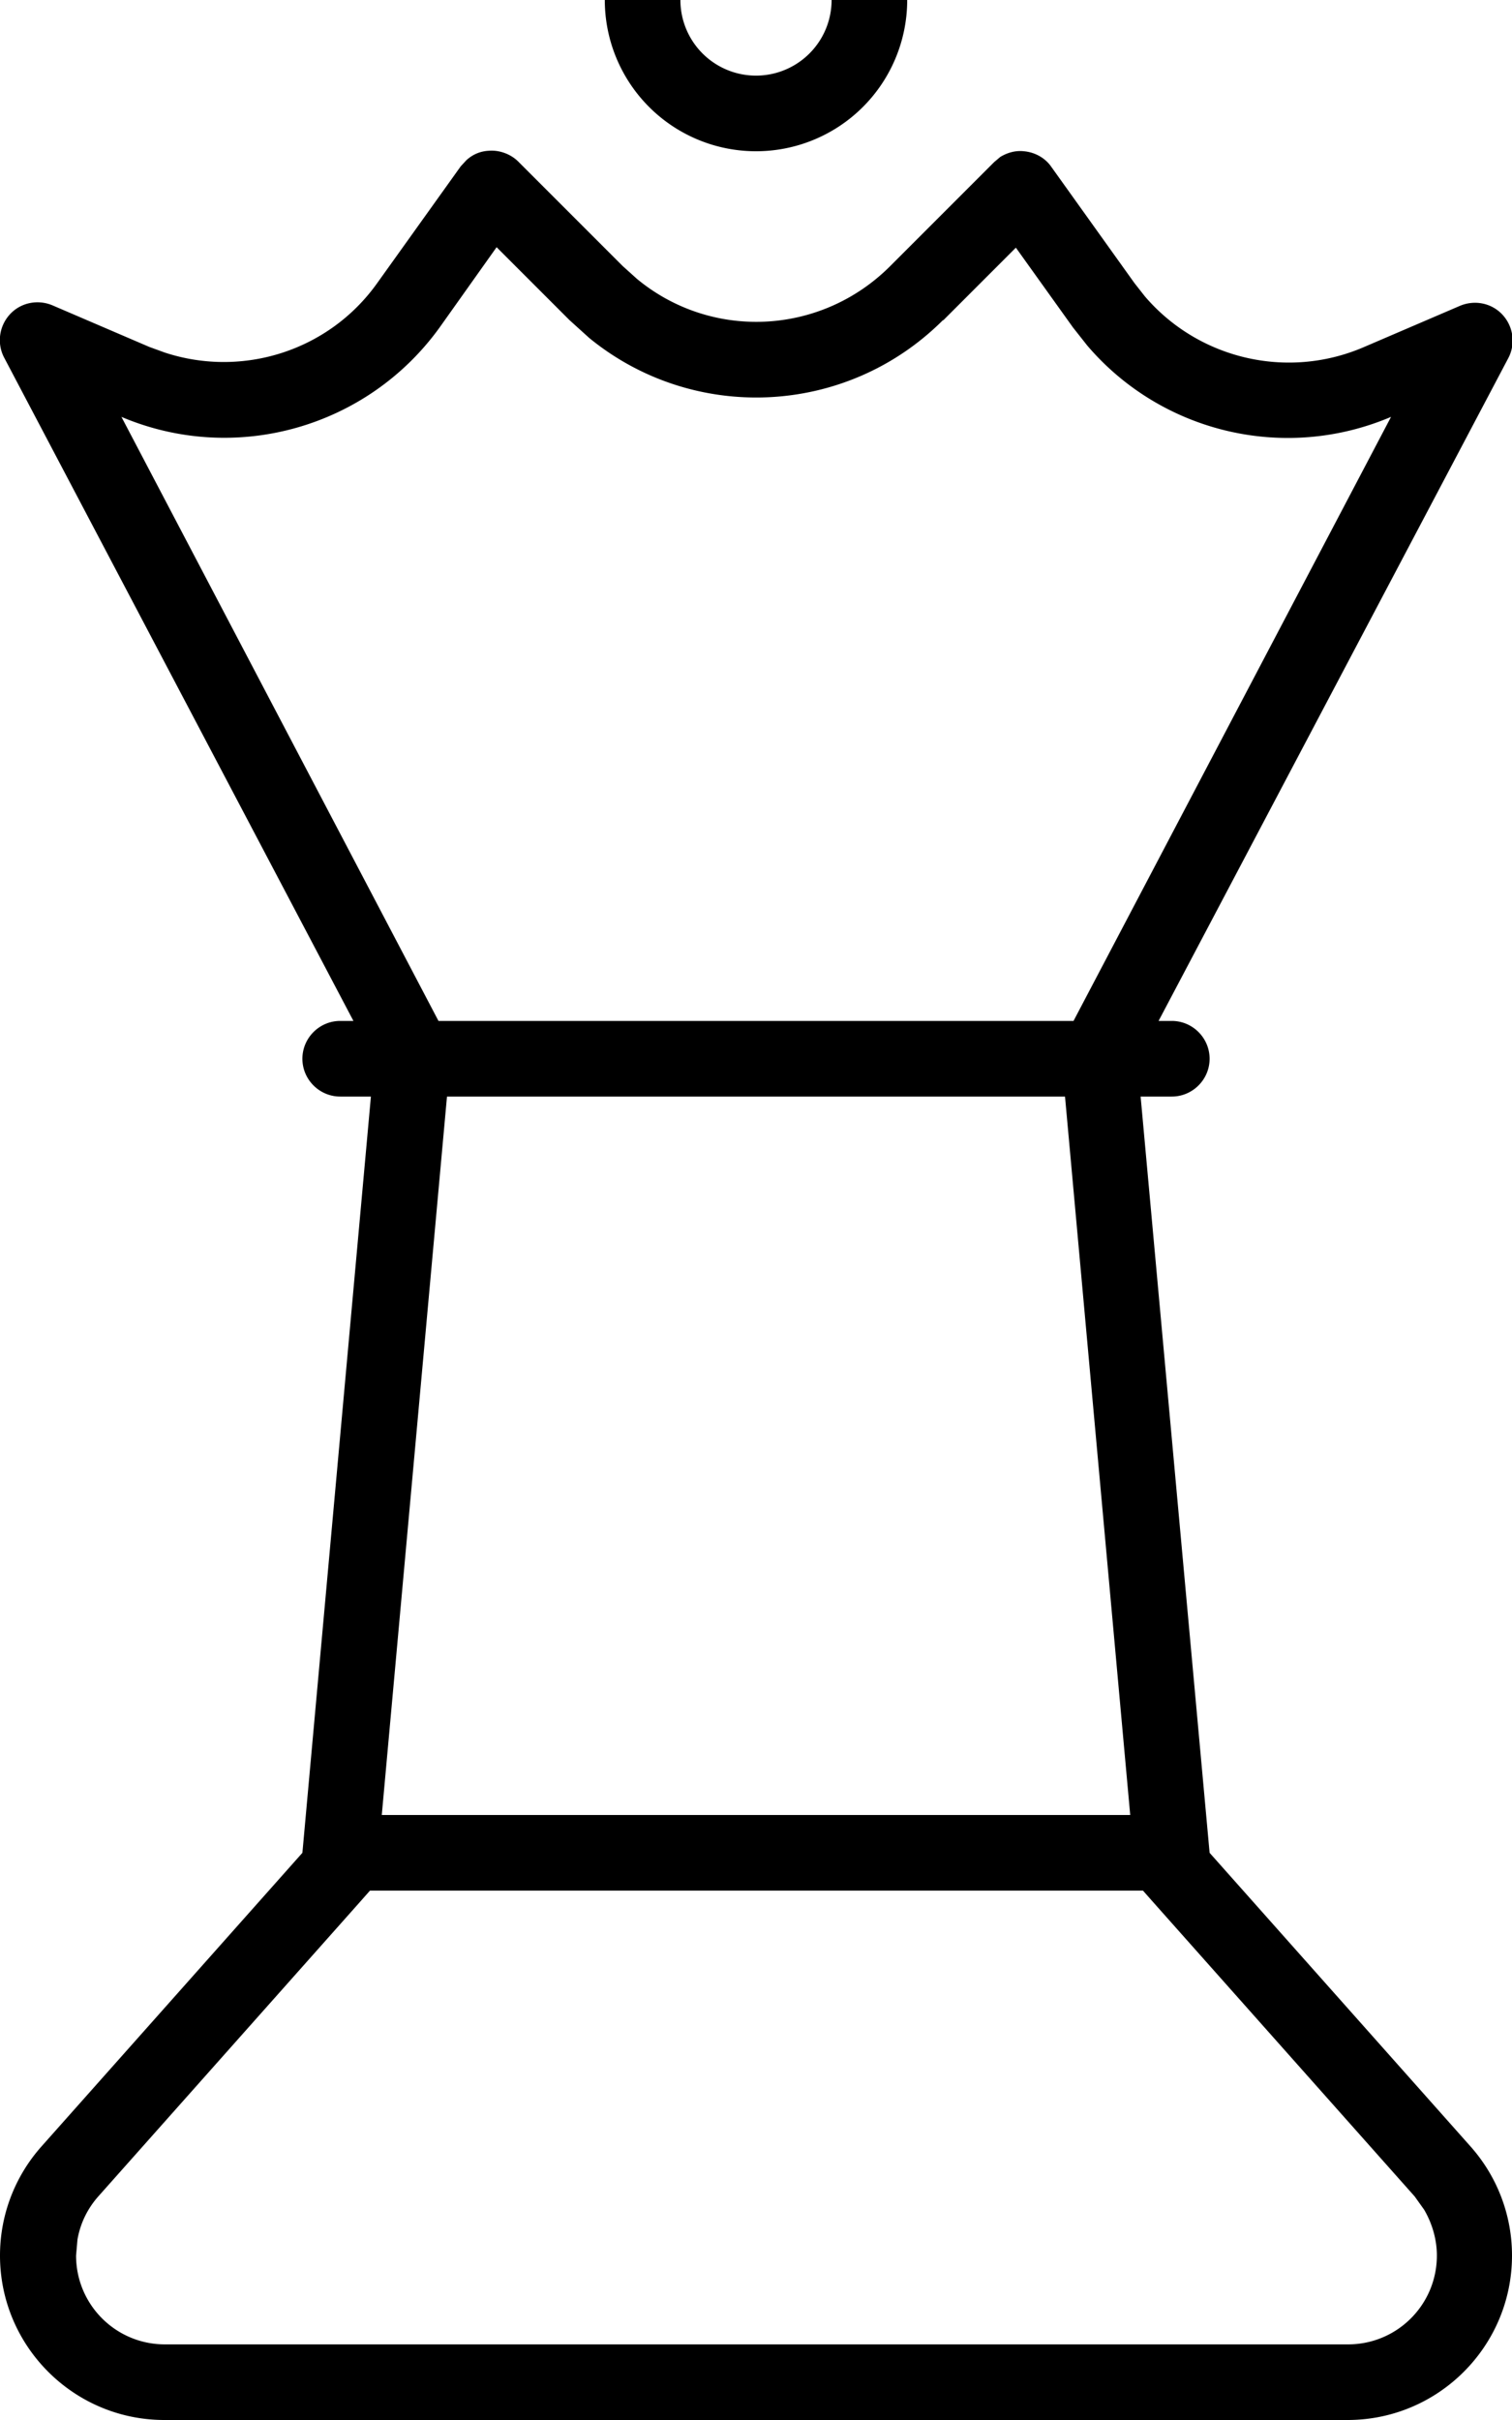 <svg fill="currentColor" xmlns="http://www.w3.org/2000/svg" viewBox="0 0 320 512"><!--! Font Awesome Pro 7.0.1 by @fontawesome - https://fontawesome.com License - https://fontawesome.com/license (Commercial License) Copyright 2025 Fonticons, Inc. --><path fill="currentColor" d="M216.7 32c2.3 .2 4.5 1.4 5.8 3.3l17.6 24.6 2.2 2.8c11.3 13.2 30 17.7 46.2 10.8l20.5-8.8c3.1-1.3 6.7-.6 9 1.9s2.8 6.2 1.2 9.2L245.2 216 248 216c4.4 0 8 3.6 8 8s-3.6 8-8 8l-6.6 0 14.6 160 55.2 62.1c5.7 6.4 8.8 14.6 8.8 23.1 0 19.2-15.6 34.8-34.8 34.8L34.8 512c-19.2 0-34.8-15.6-34.8-34.8 0-8.5 3.1-16.7 8.8-23.1L64 392 78.5 232 72 232c-4.4 0-8-3.6-8-8s3.6-8 8-8L74.8 216 .9 75.7c-1.6-3-1.1-6.7 1.2-9.2s5.9-3.2 9-1.9l20.5 8.8 3.3 1.2c16.5 5.4 34.8-.4 45-14.8l17.6-24.6 1.2-1.3c1.3-1.2 2.9-1.9 4.7-2 2.3-.2 4.7 .7 6.3 2.3l22.1 22.1 3 2.7C150.5 72 173.6 71 188.3 56.4l22.1-22.1 1.3-1.1c1.5-.9 3.2-1.4 5-1.2zM78.3 400l-2.3 2.6-55.2 62.1c-2.3 2.6-3.8 5.7-4.4 9.1l-.3 3.4c0 10.4 8.4 18.8 18.8 18.8l250.4 0c10.4 0 18.8-8.4 18.8-18.8 0-3.4-1-6.8-2.7-9.7l-2-2.8-55.2-62.1-2.3-2.6-163.4 0zm2.5-16l158.4 0-13.8-152-130.8 0-13.8 152zM199.6 67.7c-20.5 20.5-52.9 21.8-74.9 3.8l-4.2-3.8-15.4-15.4-12 16.9c-15.3 21.3-43.3 29.2-67.4 19L92.8 216 227.2 216 294.4 88.2c-22.6 9.6-48.6 3.3-64.3-15.1l-3-3.8-12.1-16.9-15.4 15.4zM160 32a32 32 0 1 1 0-64 32 32 0 1 1 0 64zm0-48a16 16 0 1 0 0 32 16 16 0 1 0 0-32z"/></svg>